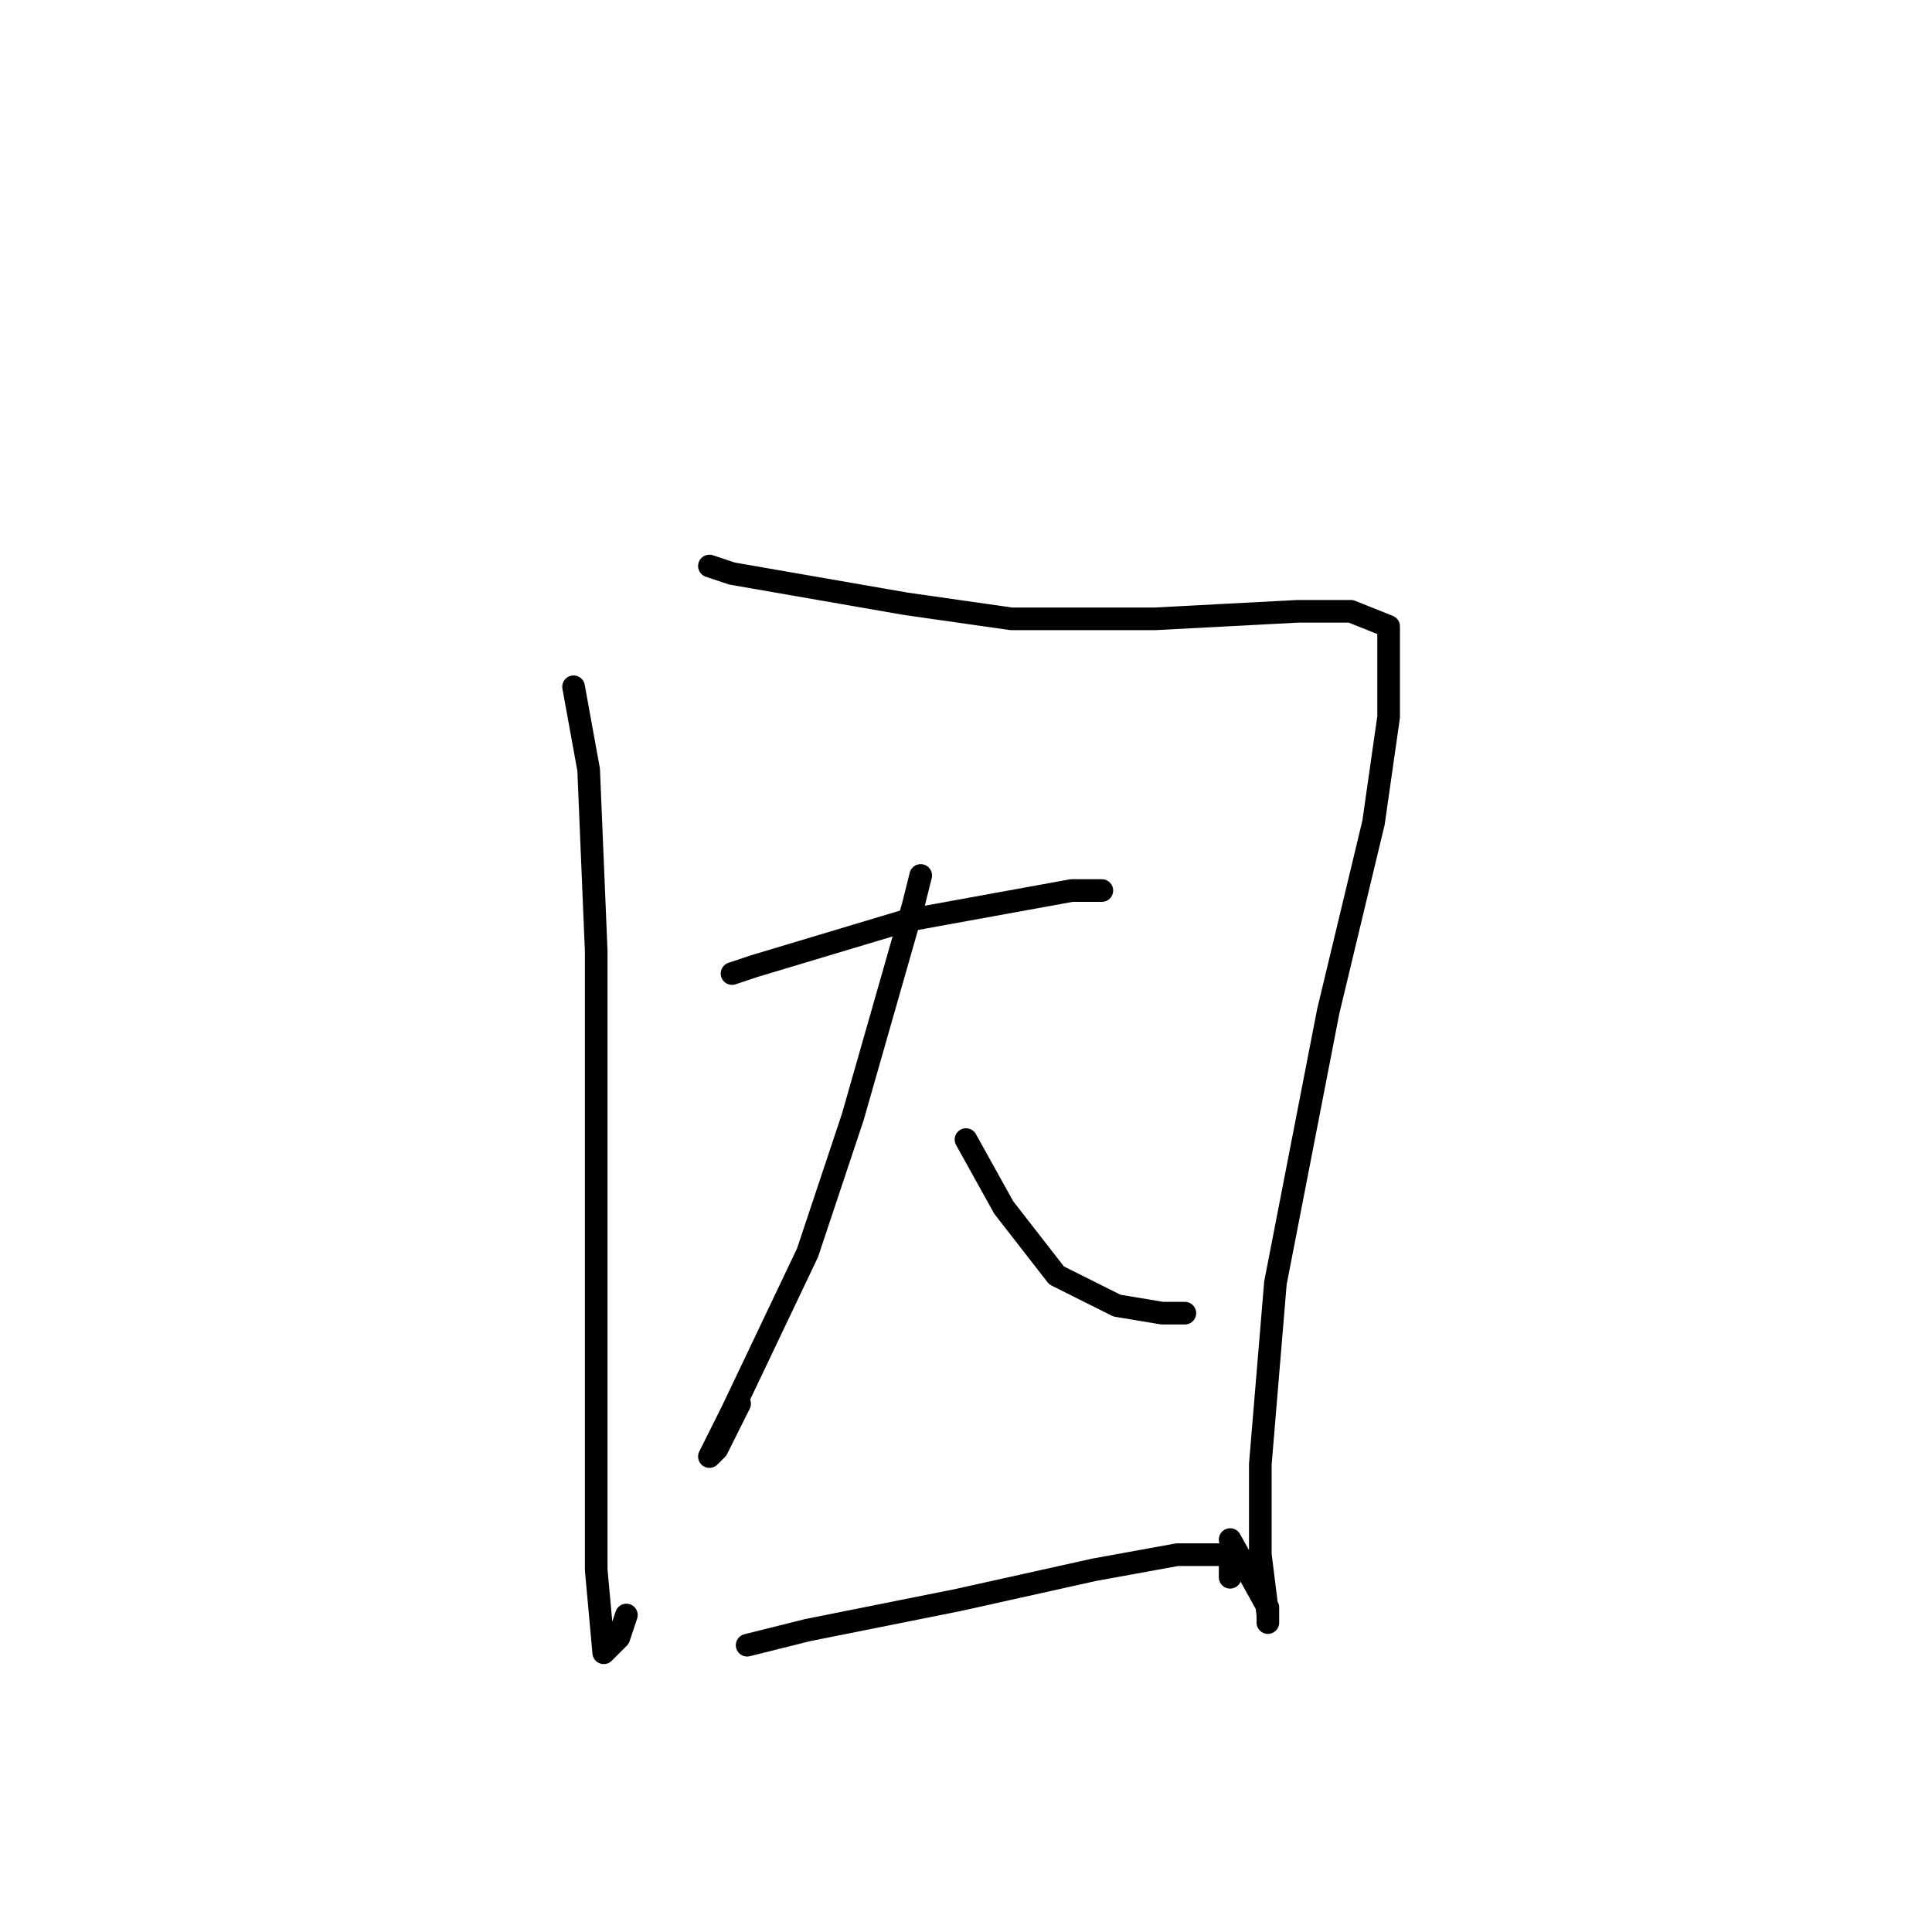 <?xml version="1.0" standalone="no"?>
    <svg width="256" height="256" xmlns="http://www.w3.org/2000/svg" version="1.1">
    <polyline stroke="black" stroke-width="3" stroke-linecap="round" fill="transparent" stroke-linejoin="round" points="76 91 78 102 79 126 79 167 79 208 80 219 82 217 83 214 83 214 " />
        <polyline stroke="black" stroke-width="3" stroke-linecap="round" fill="transparent" stroke-linejoin="round" points="94 75 97 76 120 80 134 82 153 82 172 81 179 81 184 83 184 95 182 109 176 134 169 170 167 194 167 206 168 214 168 215 168 213 163 204 163 204 " />
        <polyline stroke="black" stroke-width="3" stroke-linecap="round" fill="transparent" stroke-linejoin="round" points="97 129 100 128 120 122 131 120 142 118 146 118 146 118 " />
        <polyline stroke="black" stroke-width="3" stroke-linecap="round" fill="transparent" stroke-linejoin="round" points="122 116 121 120 113 148 107 166 97 187 94 193 95 192 98 186 98 186 " />
        <polyline stroke="black" stroke-width="3" stroke-linecap="round" fill="transparent" stroke-linejoin="round" points="128 151 133 160 140 169 148 173 154 174 157 174 157 174 " />
        <polyline stroke="black" stroke-width="3" stroke-linecap="round" fill="transparent" stroke-linejoin="round" points="99 218 107 216 127 212 145 208 156 206 163 206 163 208 163 209 163 209 " />
        </svg>